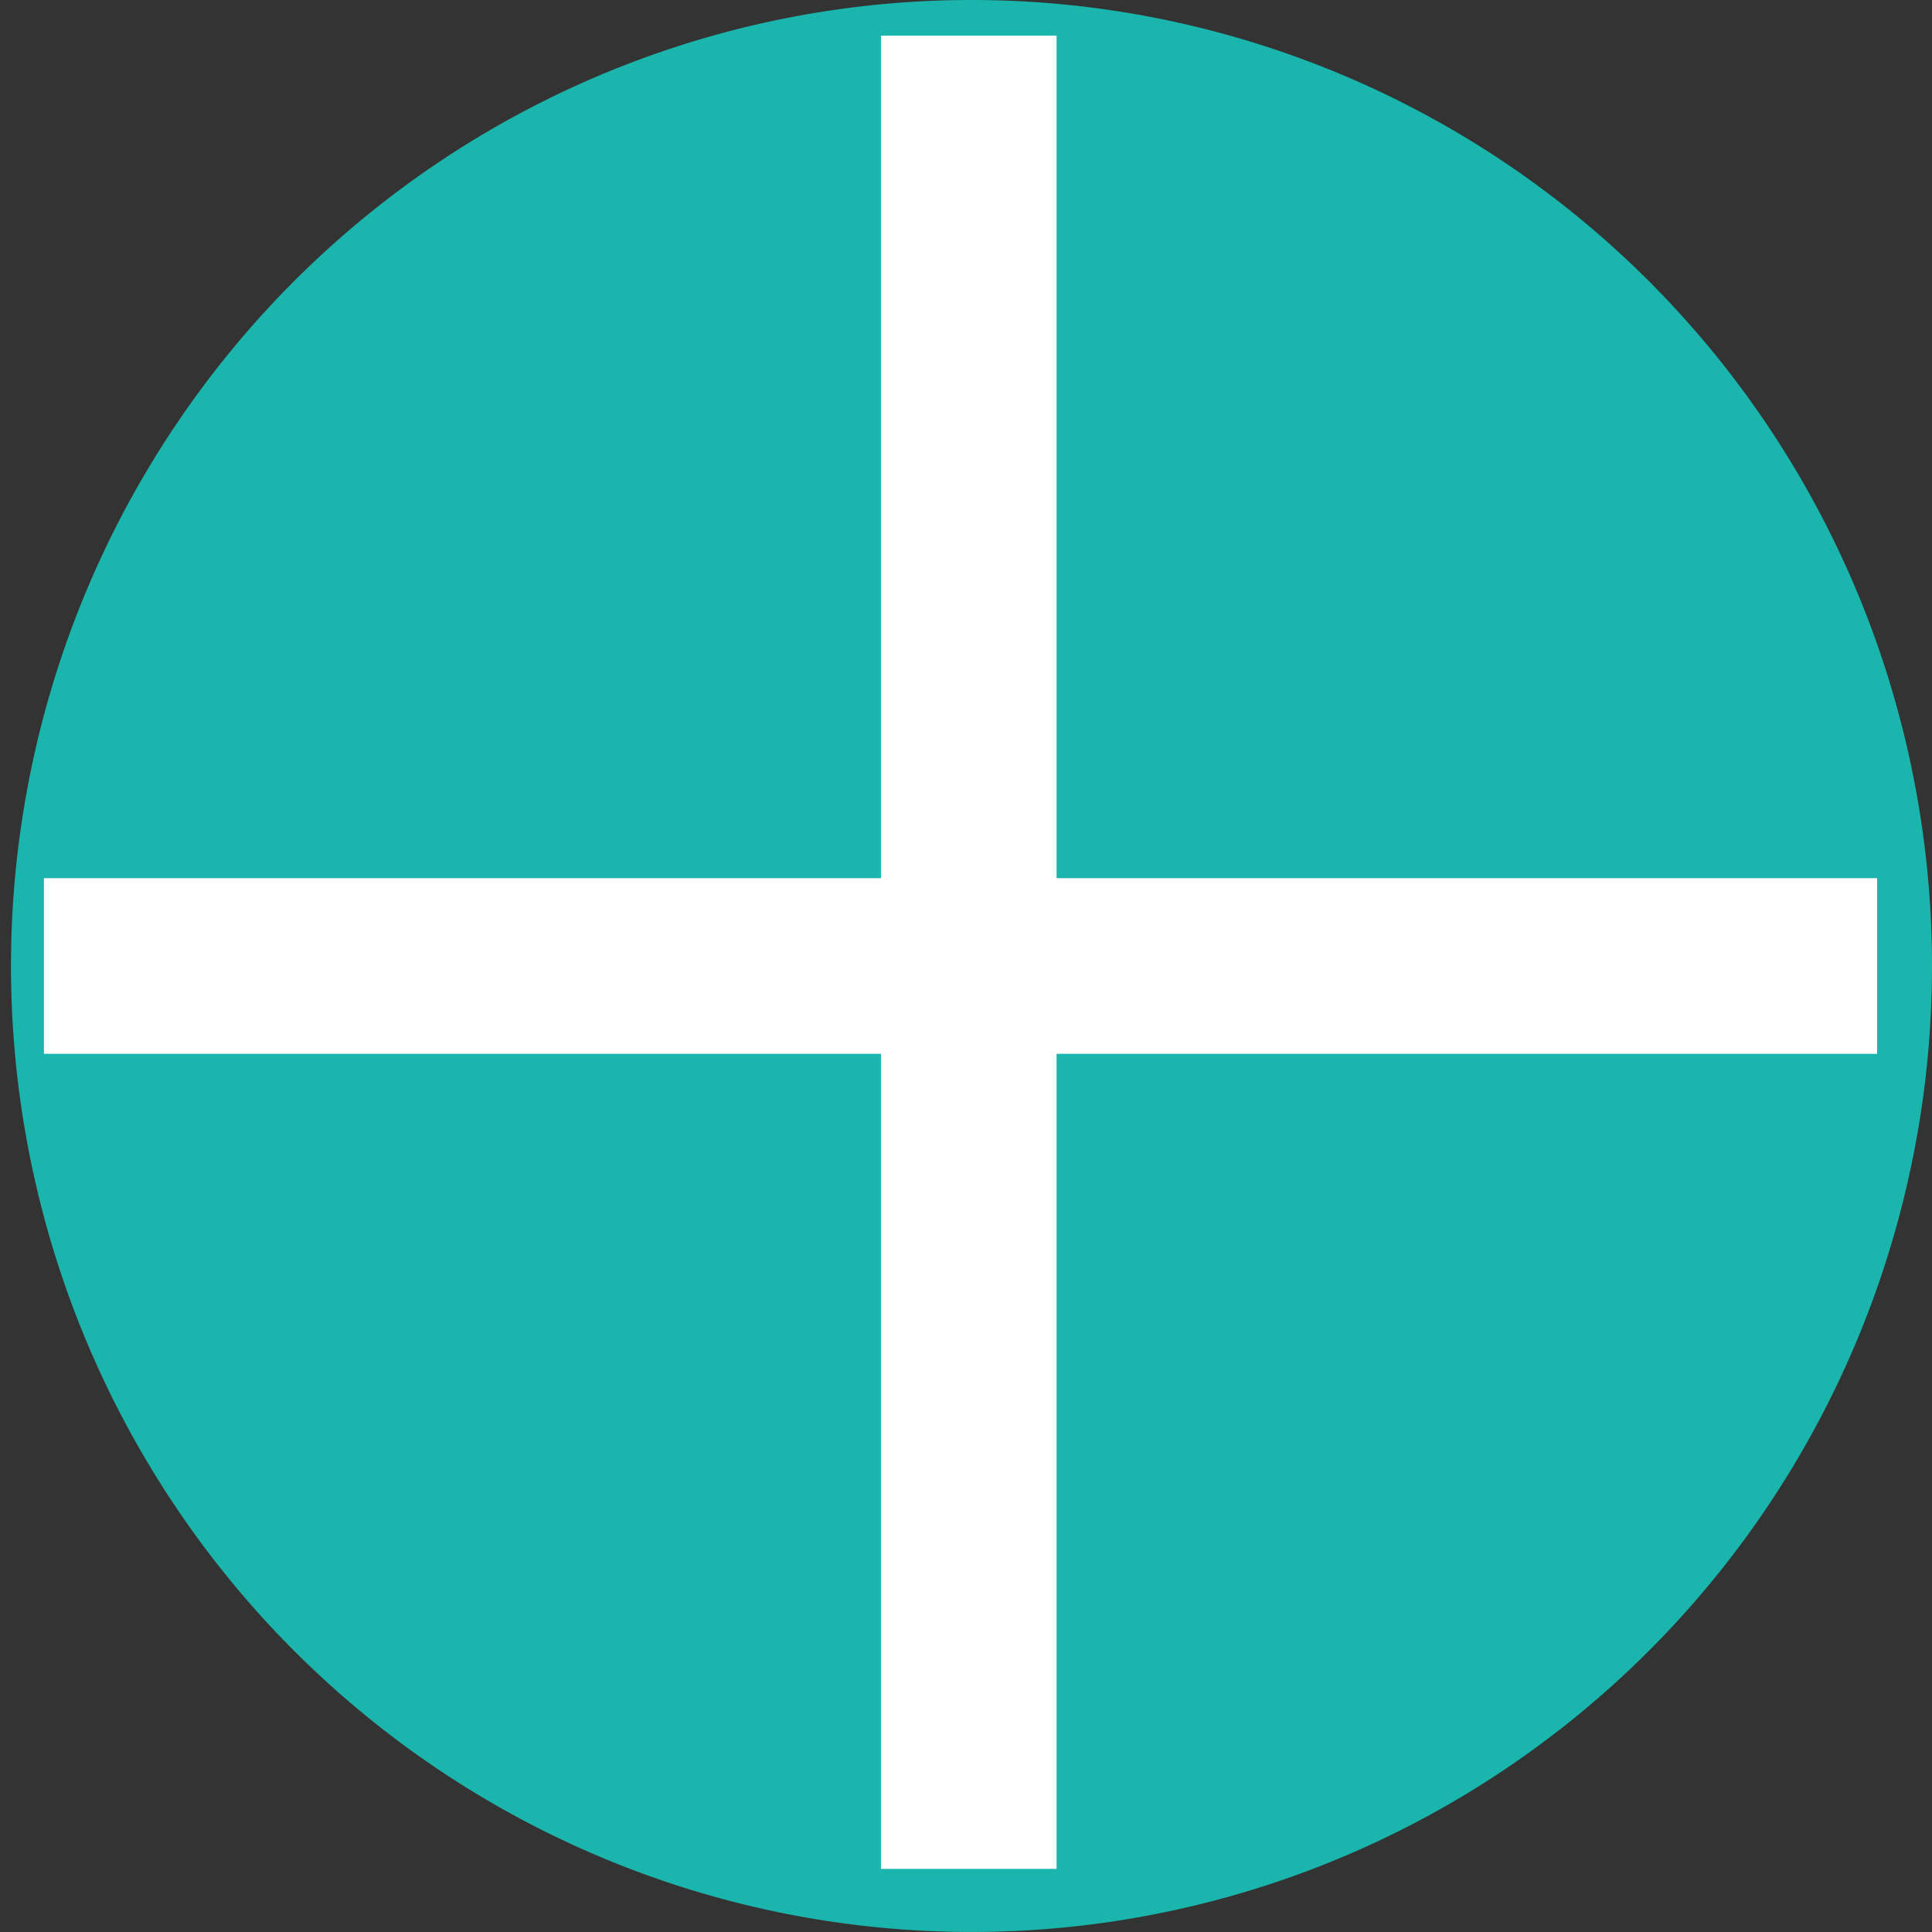 <?xml version="1.0" encoding="UTF-8" standalone="no"?>
<!-- Created with Inkscape (http://www.inkscape.org/) -->

<svg
   xmlns:dc="http://purl.org/dc/elements/1.1/"
   xmlns:cc="http://creativecommons.org/ns#"
   xmlns:rdf="http://www.w3.org/1999/02/22-rdf-syntax-ns#"
   xmlns:svg="http://www.w3.org/2000/svg"
   xmlns="http://www.w3.org/2000/svg"
   xmlns:sodipodi="http://sodipodi.sourceforge.net/DTD/sodipodi-0.dtd"
   xmlns:inkscape="http://www.inkscape.org/namespaces/inkscape"
   width="64px"
   height="64px"
   id="svg2985"
   version="1.1"
   inkscape:version="0.48.4 r9939"
   sodipodi:docname="New document 2">
  <rect width="100%" height="100%" fill="#333333" stroke="none"/>
  <defs
     id="defs2987" />
  <sodipodi:namedview
     id="base"
     pagecolor="#ffffff"
     bordercolor="#666666"
     borderopacity="1.0"
     inkscape:pageopacity="0.0"
     inkscape:pageshadow="2"
     inkscape:zoom="2.75"
     inkscape:cx="35.210946"
     inkscape:cy="27.218129"
     inkscape:current-layer="layer1"
     showgrid="true"
     inkscape:document-units="px"
     inkscape:grid-bbox="true"
     inkscape:window-width="727"
     inkscape:window-height="421"
     inkscape:window-x="505"
     inkscape:window-y="222"
     inkscape:window-maximized="0">
    <inkscape:grid
       type="xygrid"
       id="grid2997" />
  </sodipodi:namedview>
  <g
     id="layer1"
     inkscape:label="Layer 1"
     inkscape:groupmode="layer"
     style="display:inline"
     sodipodi:insensitive="true">
    <path
       sodipodi:type="arc"
       style="fill:#1ab5ac;fill-opacity:1;fill-rule:nonzero;stroke-width:0;stroke-miterlimit:4;stroke-dasharray:none"
       id="path2993"
       sodipodi:cx="31.454546"
       sodipodi:cy="33.81818"
       sodipodi:rx="31.818182"
       sodipodi:ry="32.421055"
       d="m 63.273,33.818 a 31.818,32.421 0 1 1 -63.636,0 31.818,32.421 0 1 1 63.636,0 z"
       transform="matrix(1,0,0,0.987,0.727,-1.379)" />
    <rect
       style="fill:#ffffff"
       id="rect2995"
       width="60.727"
       height="5.818"
       x="1.455"
       y="29.091" />
    <rect
       style="fill:#ffffff"
       id="rect2995-6"
       width="60.727"
       height="5.818"
       x="1.182"
       y="-35"
       transform="matrix(0,1,-1,0,0,0)" />
  </g>
</svg>
